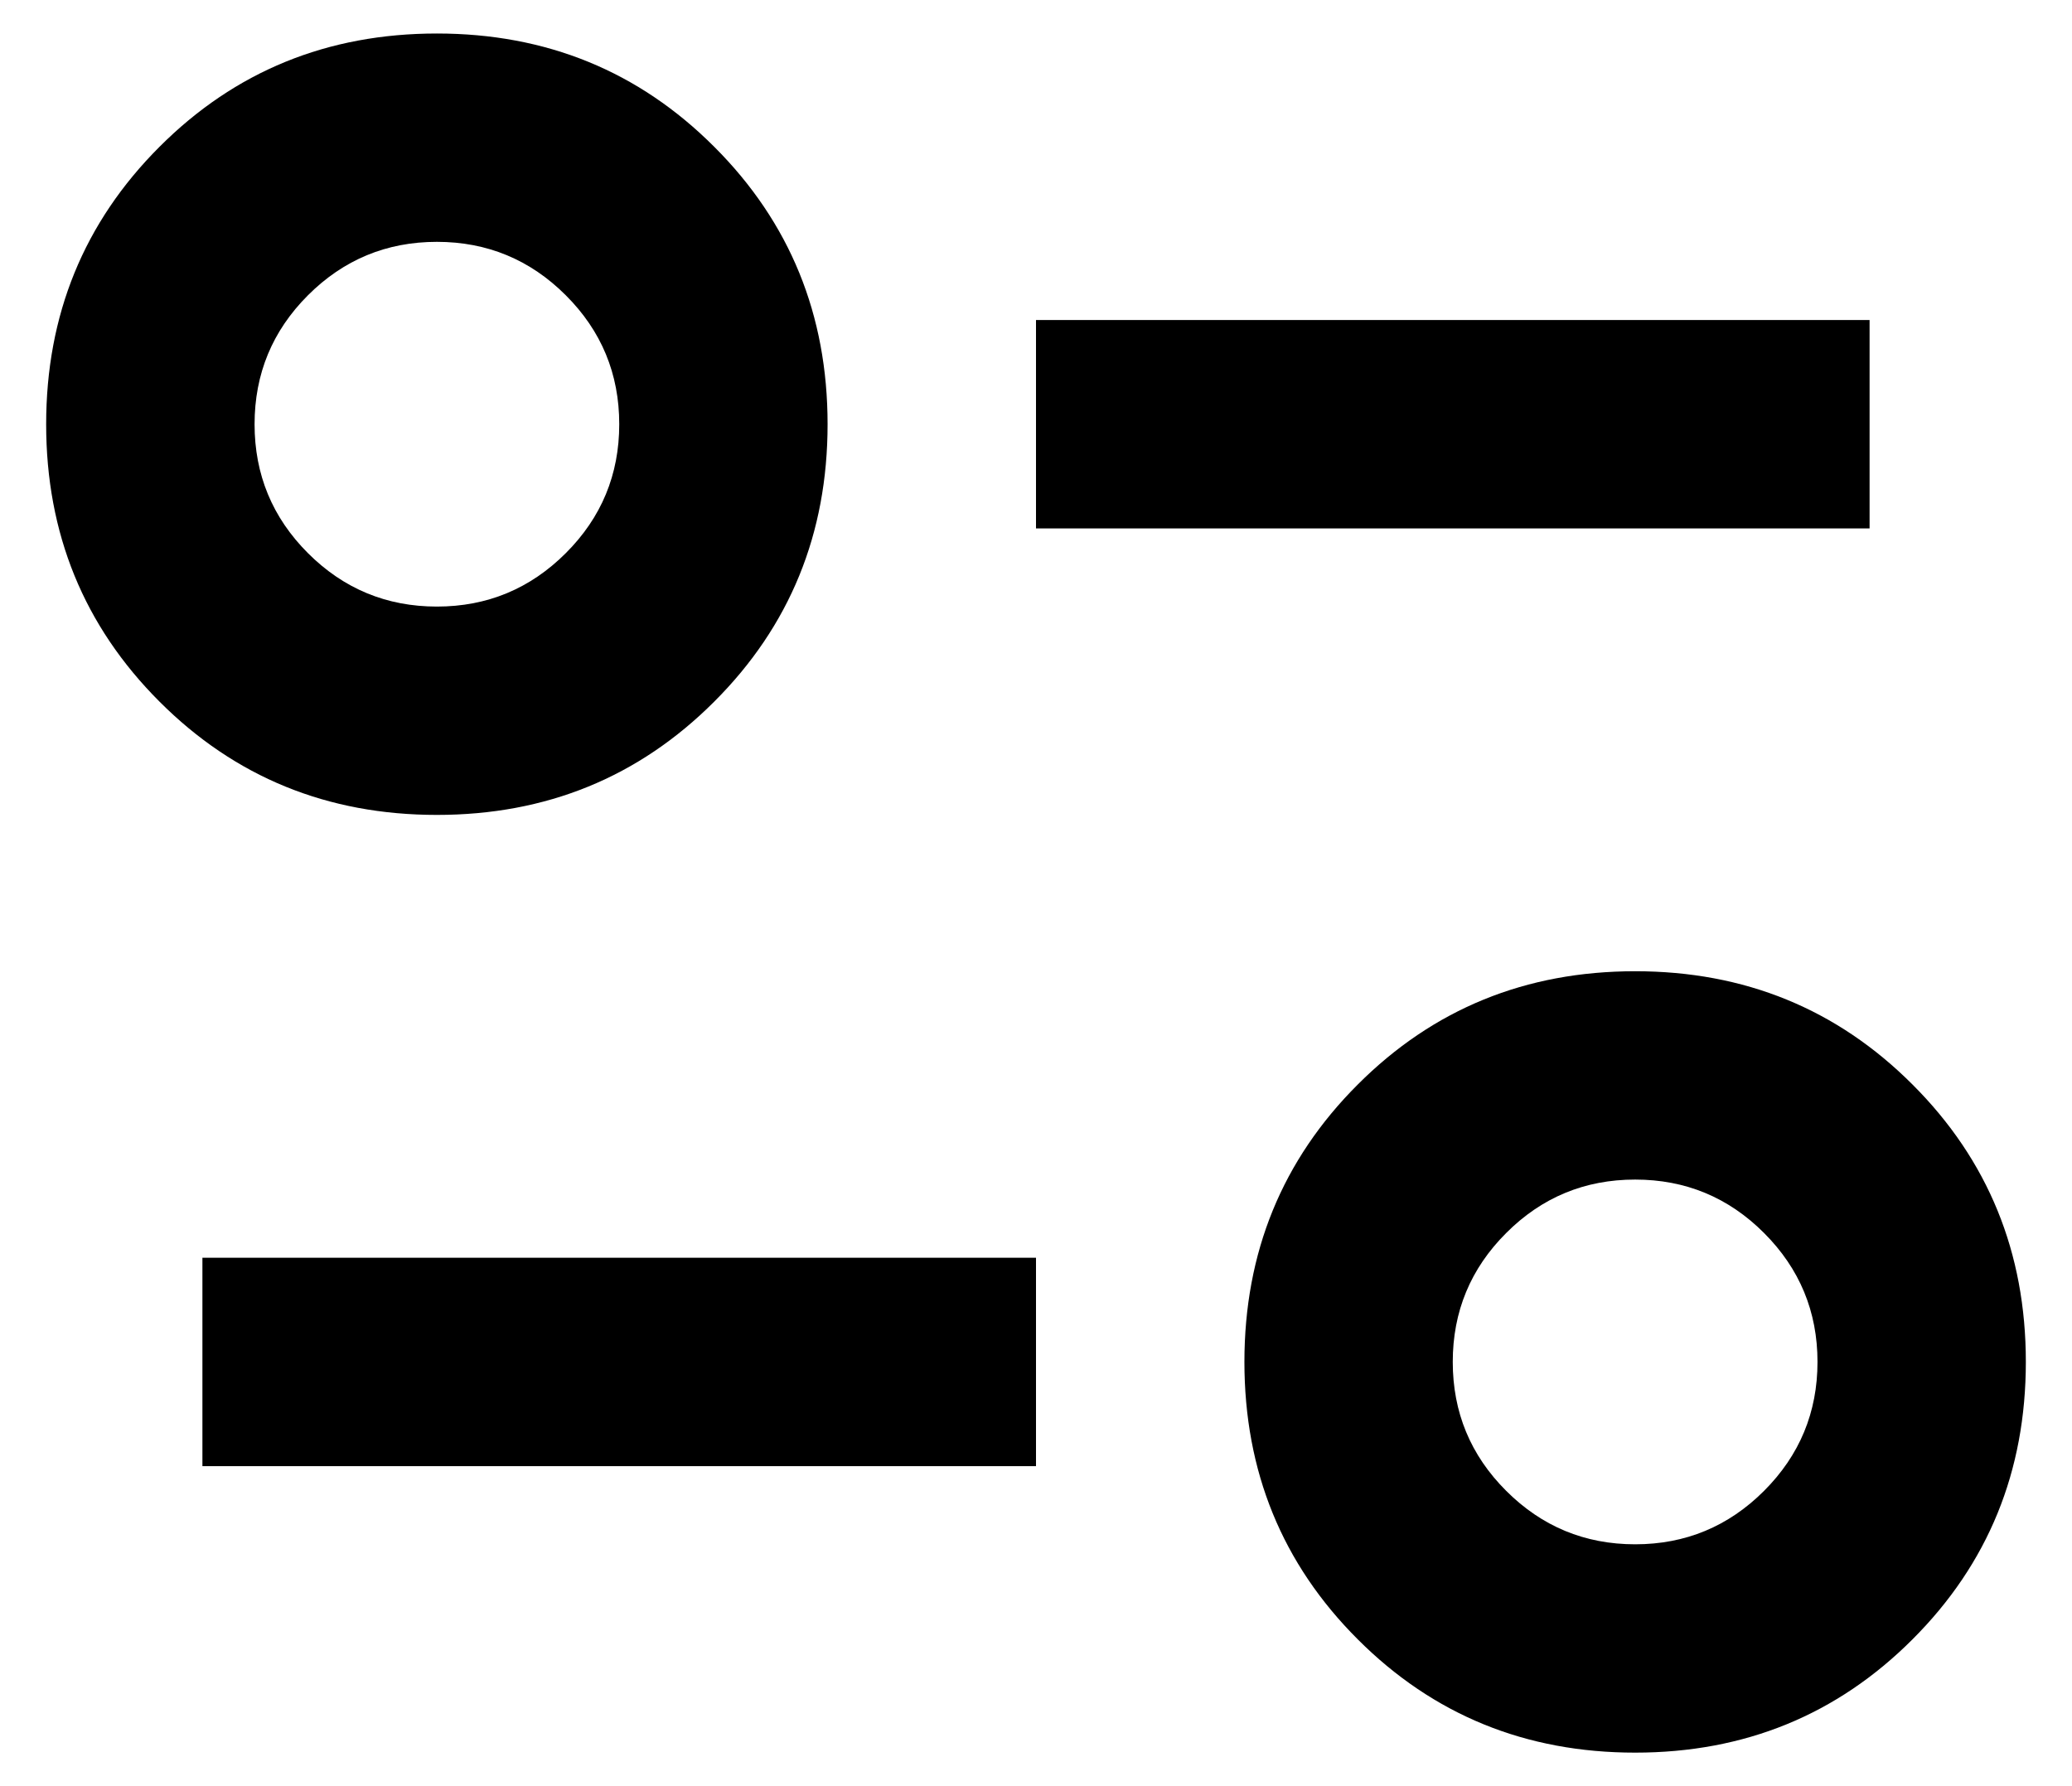 <svg width="29" height="25" viewBox="0 0 29 25" fill="none" xmlns="http://www.w3.org/2000/svg">
<path d="M22.886 24.531C21.354 24.531 20.06 24.003 19.003 22.945C17.945 21.888 17.417 20.594 17.417 19.062C17.417 17.531 17.945 16.237 19.003 15.18C20.06 14.122 21.354 13.594 22.886 13.594C24.417 13.594 25.711 14.122 26.768 15.18C27.826 16.237 28.354 17.531 28.354 19.062C28.354 20.594 27.826 21.888 26.768 22.945C25.711 24.003 24.417 24.531 22.886 24.531ZM22.886 21.615C23.59 21.615 24.192 21.365 24.69 20.867C25.188 20.369 25.438 19.767 25.438 19.062C25.438 18.358 25.188 17.756 24.69 17.258C24.192 16.759 23.59 16.51 22.886 16.51C22.181 16.51 21.579 16.759 21.081 17.258C20.582 17.756 20.333 18.358 20.333 19.062C20.333 19.767 20.582 20.369 21.081 20.867C21.579 21.365 22.181 21.615 22.886 21.615ZM2.833 20.521V17.604H14.5V20.521H2.833ZM6.115 11.406C4.583 11.406 3.289 10.878 2.232 9.82C1.175 8.763 0.646 7.469 0.646 5.938C0.646 4.406 1.175 3.112 2.232 2.055C3.289 0.997 4.583 0.469 6.115 0.469C7.646 0.469 8.94 0.997 9.997 2.055C11.055 3.112 11.583 4.406 11.583 5.938C11.583 7.469 11.055 8.763 9.997 9.82C8.94 10.878 7.646 11.406 6.115 11.406ZM6.115 8.49C6.819 8.49 7.421 8.24 7.919 7.742C8.418 7.244 8.667 6.642 8.667 5.938C8.667 5.233 8.418 4.631 7.919 4.133C7.421 3.635 6.819 3.385 6.115 3.385C5.41 3.385 4.808 3.635 4.31 4.133C3.812 4.631 3.563 5.233 3.563 5.938C3.563 6.642 3.812 7.244 4.31 7.742C4.808 8.24 5.41 8.49 6.115 8.49ZM14.5 7.396V4.479H26.167V7.396H14.5Z" fill="black"/>
</svg>
